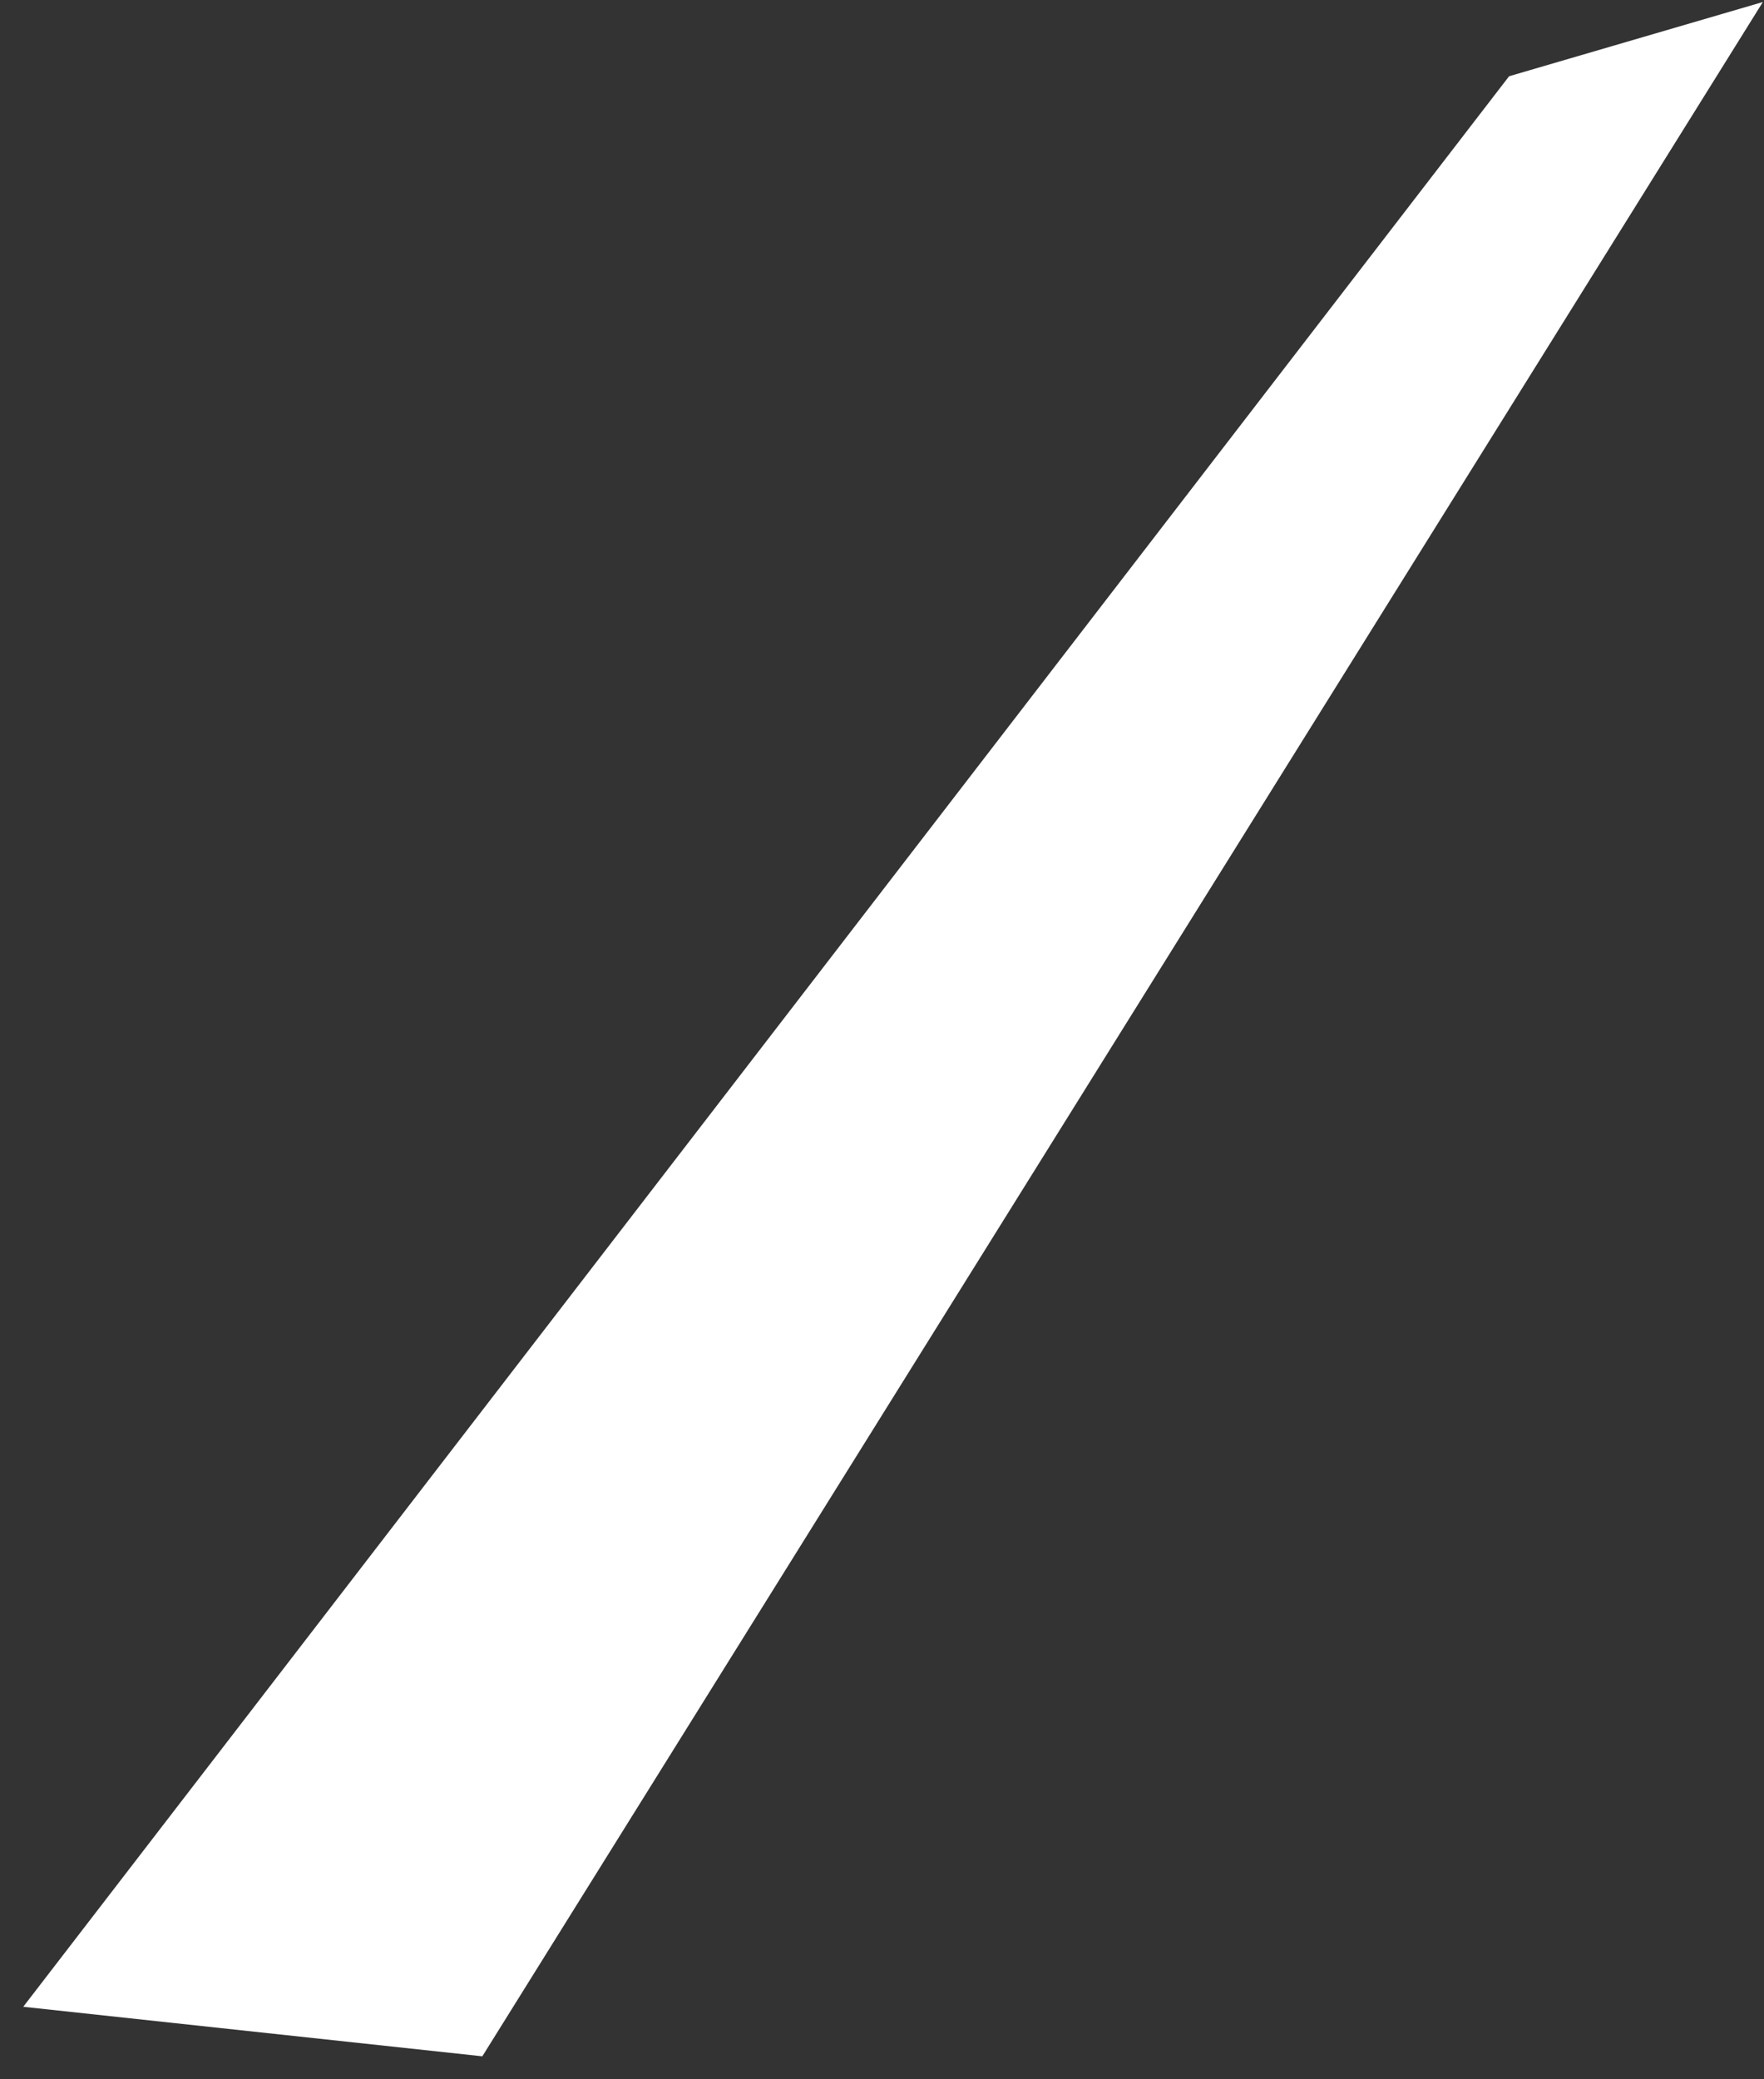 ﻿<?xml version="1.0" encoding="utf-8"?>
<svg version="1.1" xmlns:xlink="http://www.w3.org/1999/xlink" width="28px" height="33px" xmlns="http://www.w3.org/2000/svg">
  <rect width="100%" height="100%" fill="#333333" stroke="none"/>
  <g transform="matrix(1 0 0 1 -1121 -4407 )">
    <path d="M 23.954 1.21  L 0.369 31.849  L 7.656 32.635  L 27.982 0.032  L 23.954 1.21  Z " fill-rule="nonzero" fill="#ffffff" stroke="none" transform="matrix(1 0 0 1 1121 4407 )" />
  </g>
</svg>
